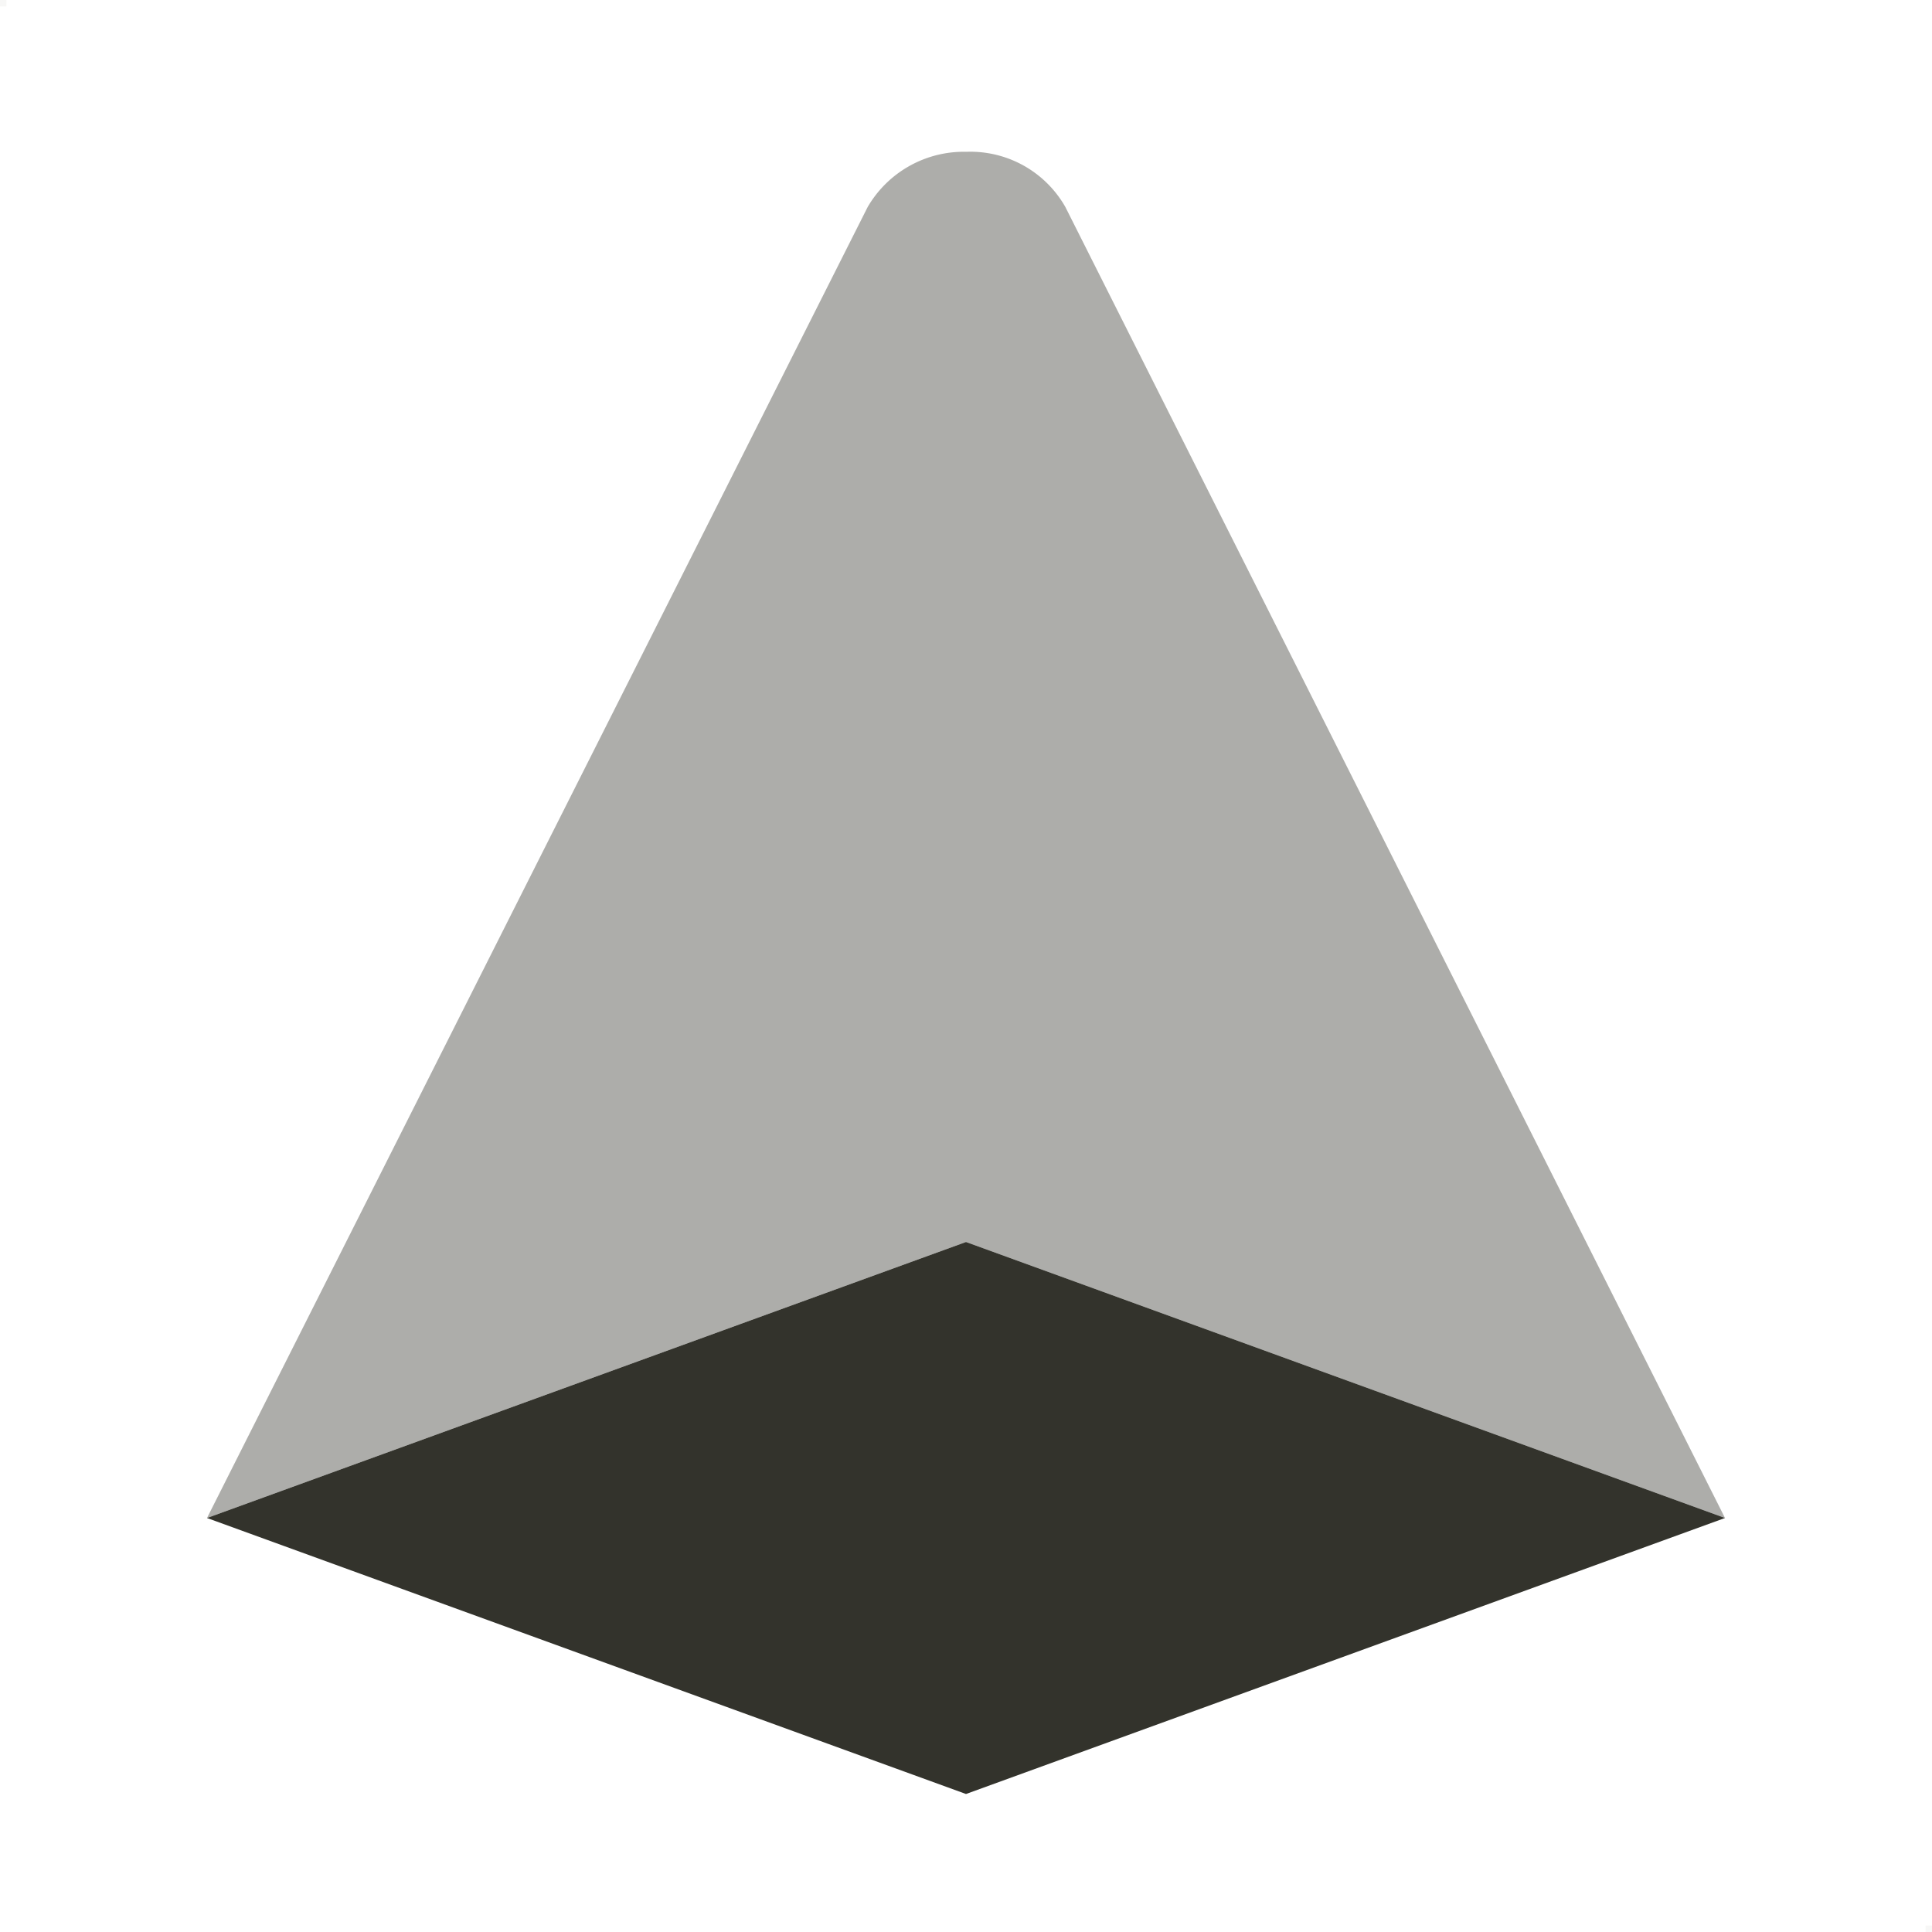 <svg id="locate-tile-on.svg" xmlns="http://www.w3.org/2000/svg" width="28" height="28" viewBox="0 0 28 28">
  <defs>
    <style>
      .cls-1 {
        fill: #b1aea8;
        opacity: 0.1;
      }

      .cls-1, .cls-2, .cls-3 {
        fill-rule: evenodd;
      }

      .cls-2, .cls-3 {
        fill: #33332c;
      }

      .cls-2 {
        opacity: 0.4;
      }
    </style>
  </defs>
  <path id="sizer" class="cls-1" d="M151,265h0.094v0.094H151V265Zm27.906,27.906H179V293h-0.094v-0.094Z" transform="translate(-151 -265)"/>
  <path class="cls-2" d="M176,287l-11-4-11,4,9.575-19a1.613,1.613,0,0,1,1.432-.8,1.583,1.583,0,0,1,1.433.8Z" transform="translate(-151 -265)"/>
  <path class="cls-3" d="M154,287l11-4,11,4-11,4Z" transform="translate(-151 -265)"/>
</svg>
